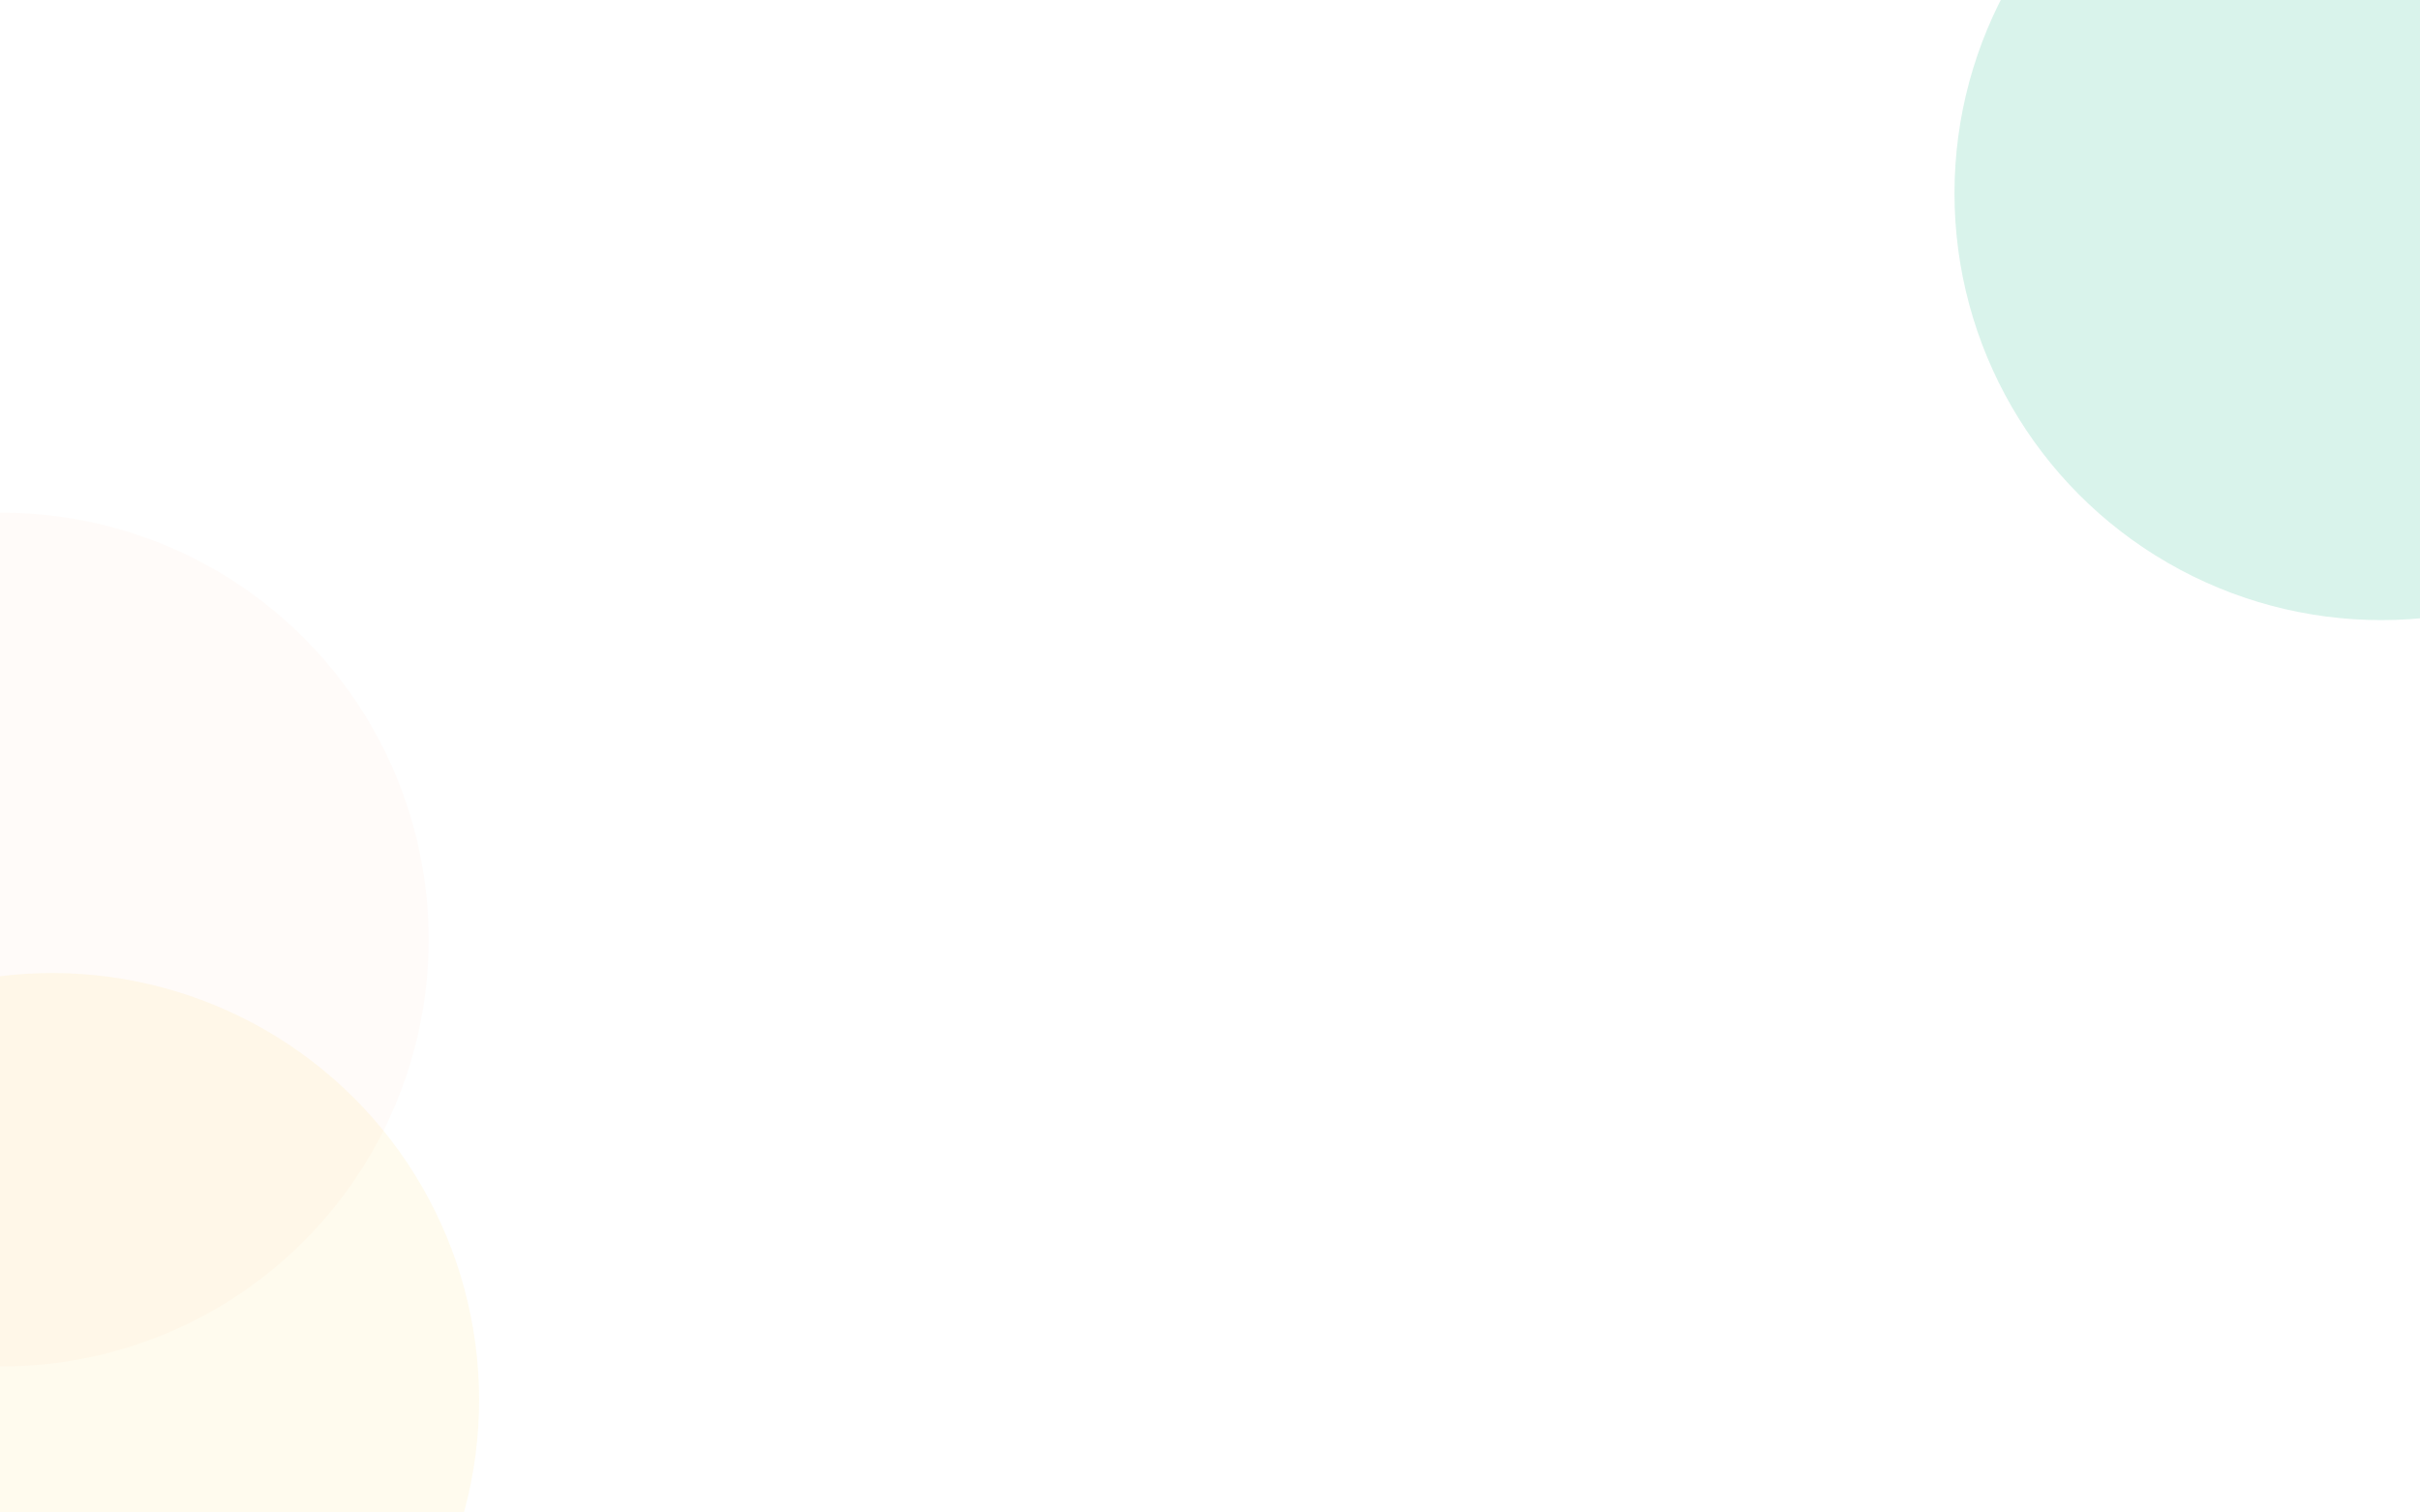 <svg width="1440" height="900" viewBox="0 0 1440 900" fill="none" xmlns="http://www.w3.org/2000/svg">
<g clip-path="url(#clip0)">
<rect width="1440" height="900" fill="white"/>
<g filter="url(#filter0_f)">
<circle cx="1417" cy="115" r="254" fill="#00B37A" fill-opacity="0.15"/>
</g>
<g filter="url(#filter1_f)">
<circle cx="31.086" cy="833" r="254" transform="rotate(15 31.086 833)" fill="#FFD028" fill-opacity="0.08"/>
</g>
<g filter="url(#filter2_f)">
<circle cx="1.086" cy="559.085" r="254" transform="rotate(15 1.086 559.085)" fill="#FF6928" fill-opacity="0.03"/>
</g>
</g>
<defs>
<filter id="filter0_f" x="859" y="-443" width="1116" height="1116" filterUnits="userSpaceOnUse" color-interpolation-filters="sRGB">
<feFlood flood-opacity="0" result="BackgroundImageFix"/>
<feBlend mode="normal" in="SourceGraphic" in2="BackgroundImageFix" result="shape"/>
<feGaussianBlur stdDeviation="152" result="effect1_foregroundBlur"/>
</filter>
<filter id="filter1_f" x="-684" y="117.915" width="1430.17" height="1430.17" filterUnits="userSpaceOnUse" color-interpolation-filters="sRGB">
<feFlood flood-opacity="0" result="BackgroundImageFix"/>
<feBlend mode="normal" in="SourceGraphic" in2="BackgroundImageFix" result="shape"/>
<feGaussianBlur stdDeviation="202" result="effect1_foregroundBlur"/>
</filter>
<filter id="filter2_f" x="-714" y="-156" width="1430.17" height="1430.17" filterUnits="userSpaceOnUse" color-interpolation-filters="sRGB">
<feFlood flood-opacity="0" result="BackgroundImageFix"/>
<feBlend mode="normal" in="SourceGraphic" in2="BackgroundImageFix" result="shape"/>
<feGaussianBlur stdDeviation="202" result="effect1_foregroundBlur"/>
</filter>
<clipPath id="clip0">
<rect width="1440" height="900" fill="white"/>
</clipPath>
</defs>
</svg>

